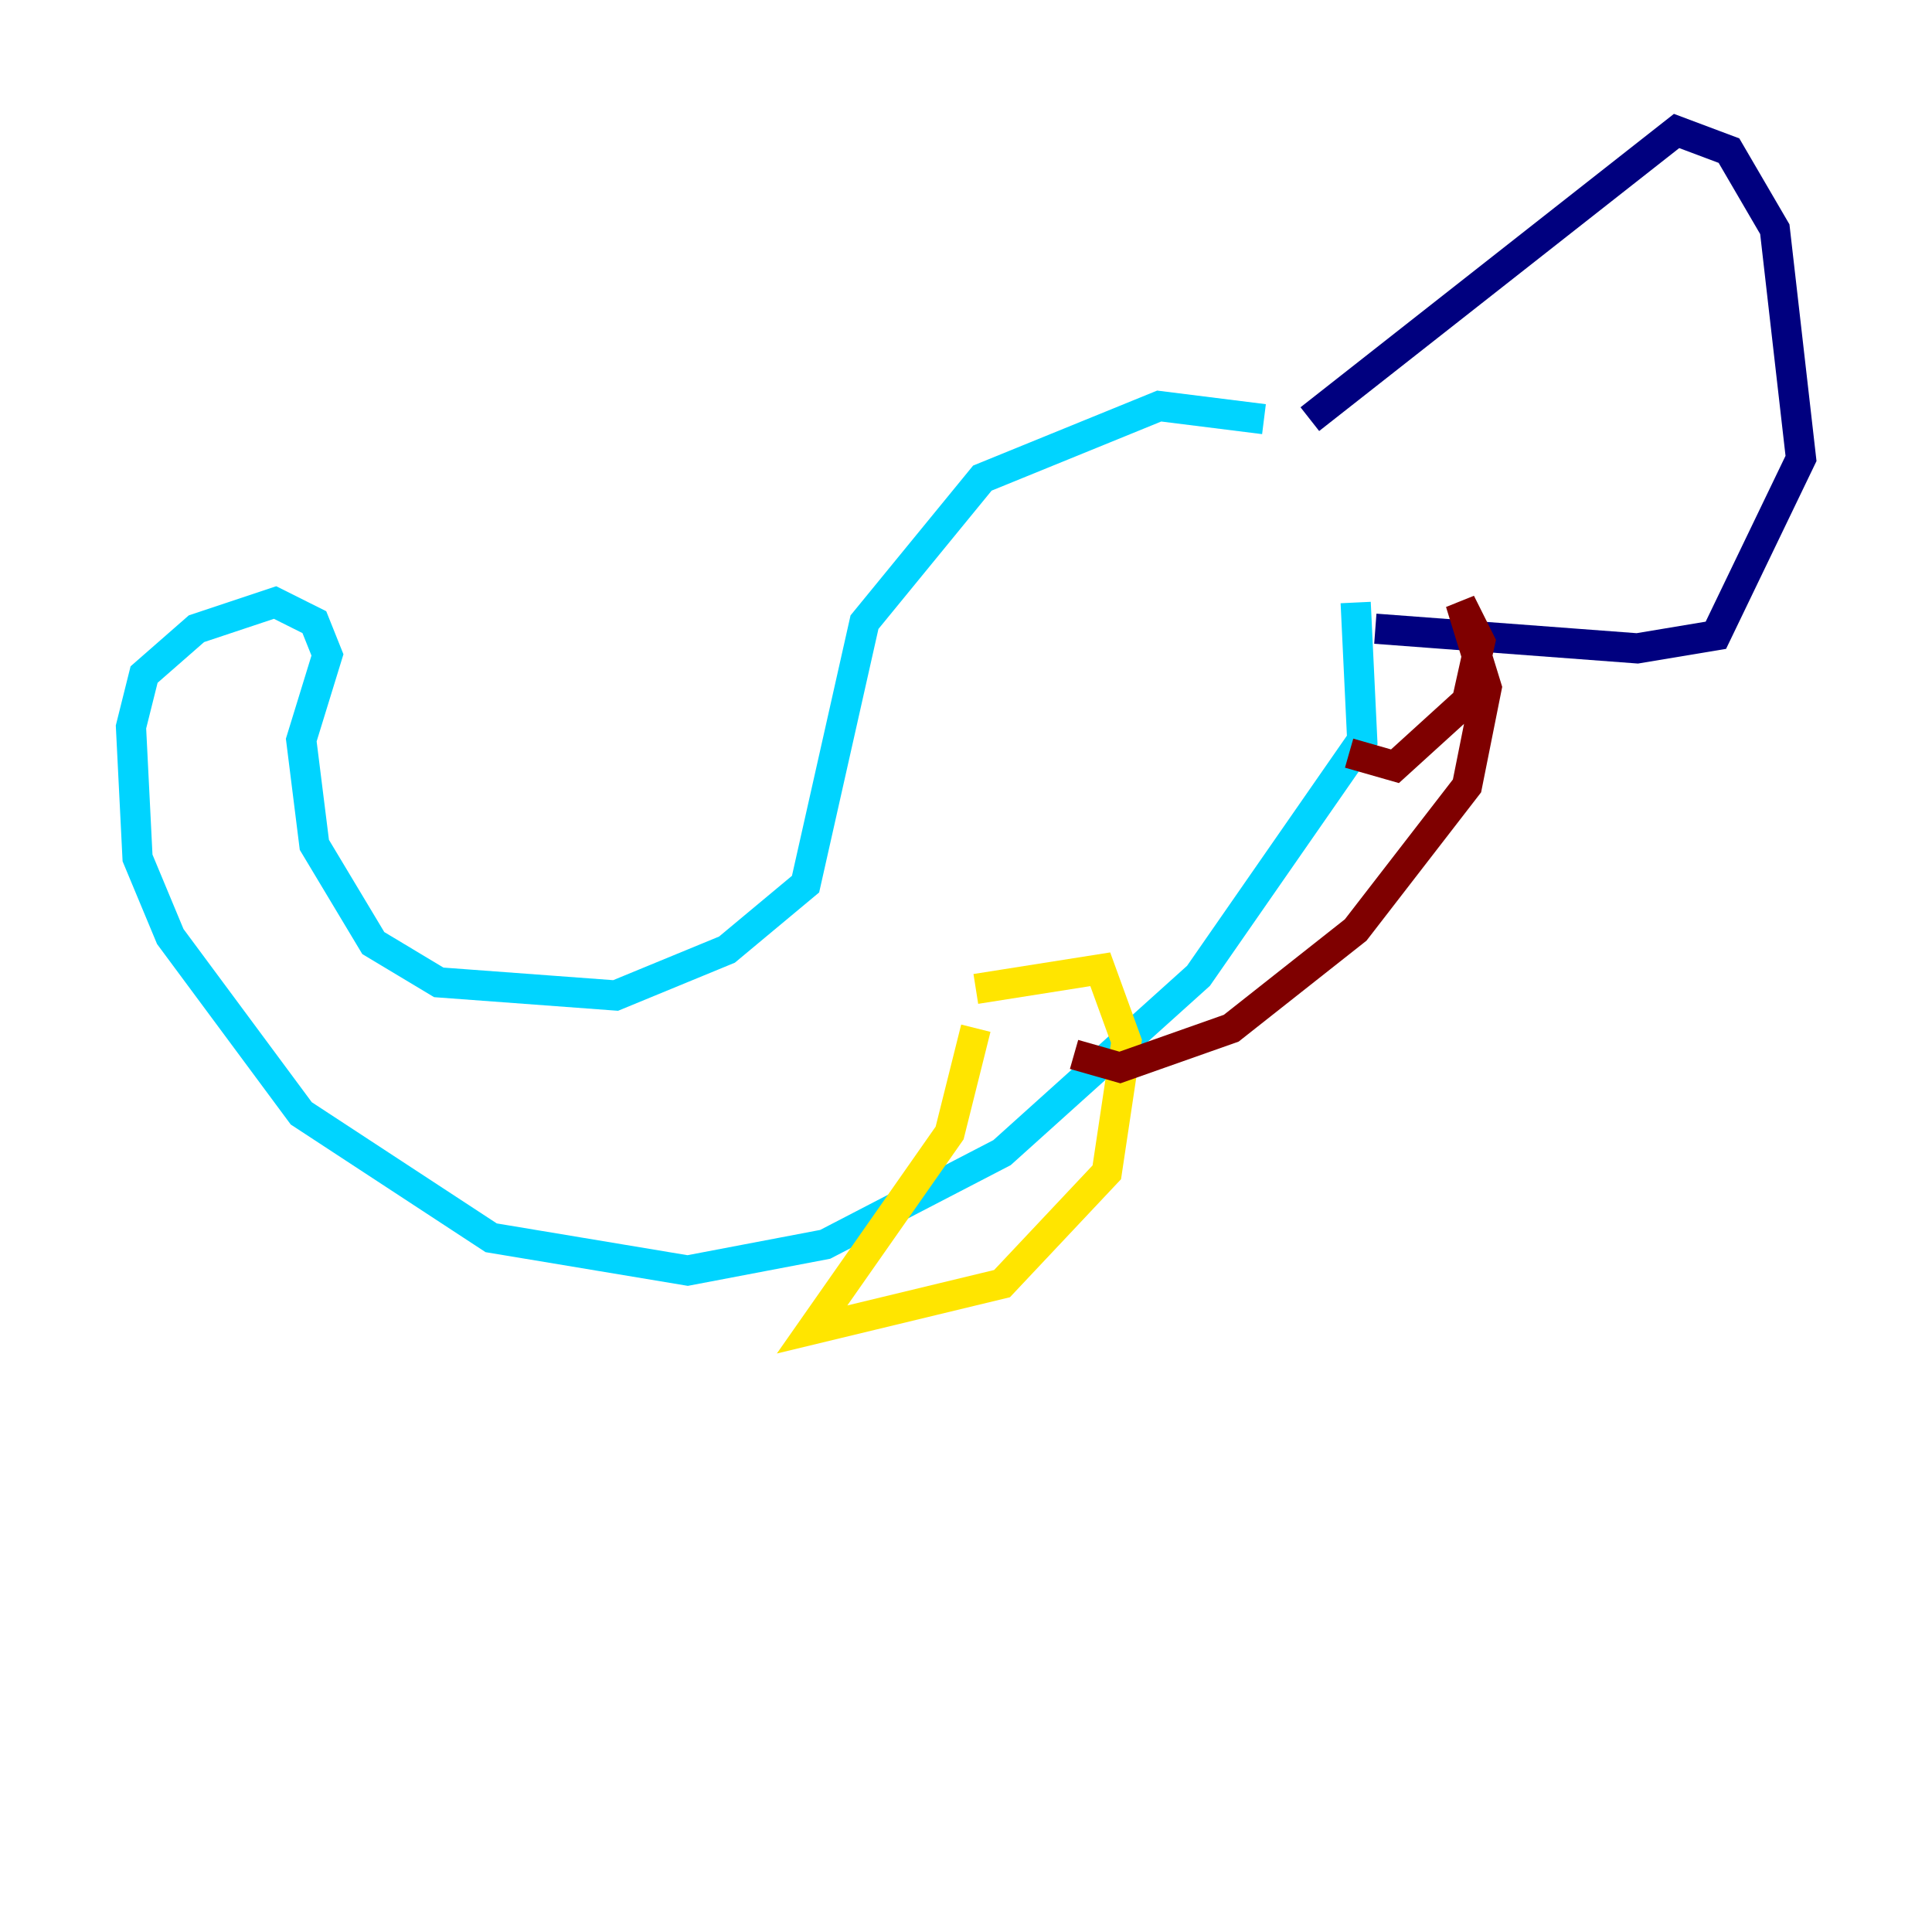 <?xml version="1.0" encoding="utf-8" ?>
<svg baseProfile="tiny" height="128" version="1.2" viewBox="0,0,128,128" width="128" xmlns="http://www.w3.org/2000/svg" xmlns:ev="http://www.w3.org/2001/xml-events" xmlns:xlink="http://www.w3.org/1999/xlink"><defs /><polyline fill="none" points="86.78,27.77 111.078,8.678 114.549,9.98 117.586,15.186 119.322,30.373 113.681,42.088 108.475,42.956 91.119,41.654" stroke="#00007f" stroke-width="2" /><polyline fill="none" points="83.742,27.77 76.8,26.902 65.085,31.675 57.275,41.22 53.37,58.576 48.163,62.915 40.786,65.953 29.071,65.085 24.732,62.481 20.827,55.973 19.959,49.031 21.695,43.39 20.827,41.22 18.224,39.919 13.017,41.654 9.546,44.691 8.678,48.163 9.112,56.841 11.281,62.047 19.959,73.763 32.542,82.007 45.559,84.176 54.671,82.441 66.386,76.366 79.403,64.651 90.251,49.031 89.817,39.919" stroke="#00d4ff" stroke-width="2" /><polyline fill="none" points="64.651,68.122 62.915,75.064 53.803,88.081 66.386,85.044 73.329,77.668 74.63,68.99 72.895,64.217 64.651,65.519" stroke="#ffe500" stroke-width="2" /><polyline fill="none" points="89.383,49.898 92.42,50.766 97.193,46.427 98.061,42.522 96.759,39.919 98.495,45.559 97.193,52.068 89.817,61.614 81.573,68.122 74.197,70.725 71.159,69.858" stroke="#7f0000" stroke-width="2" /></svg>
